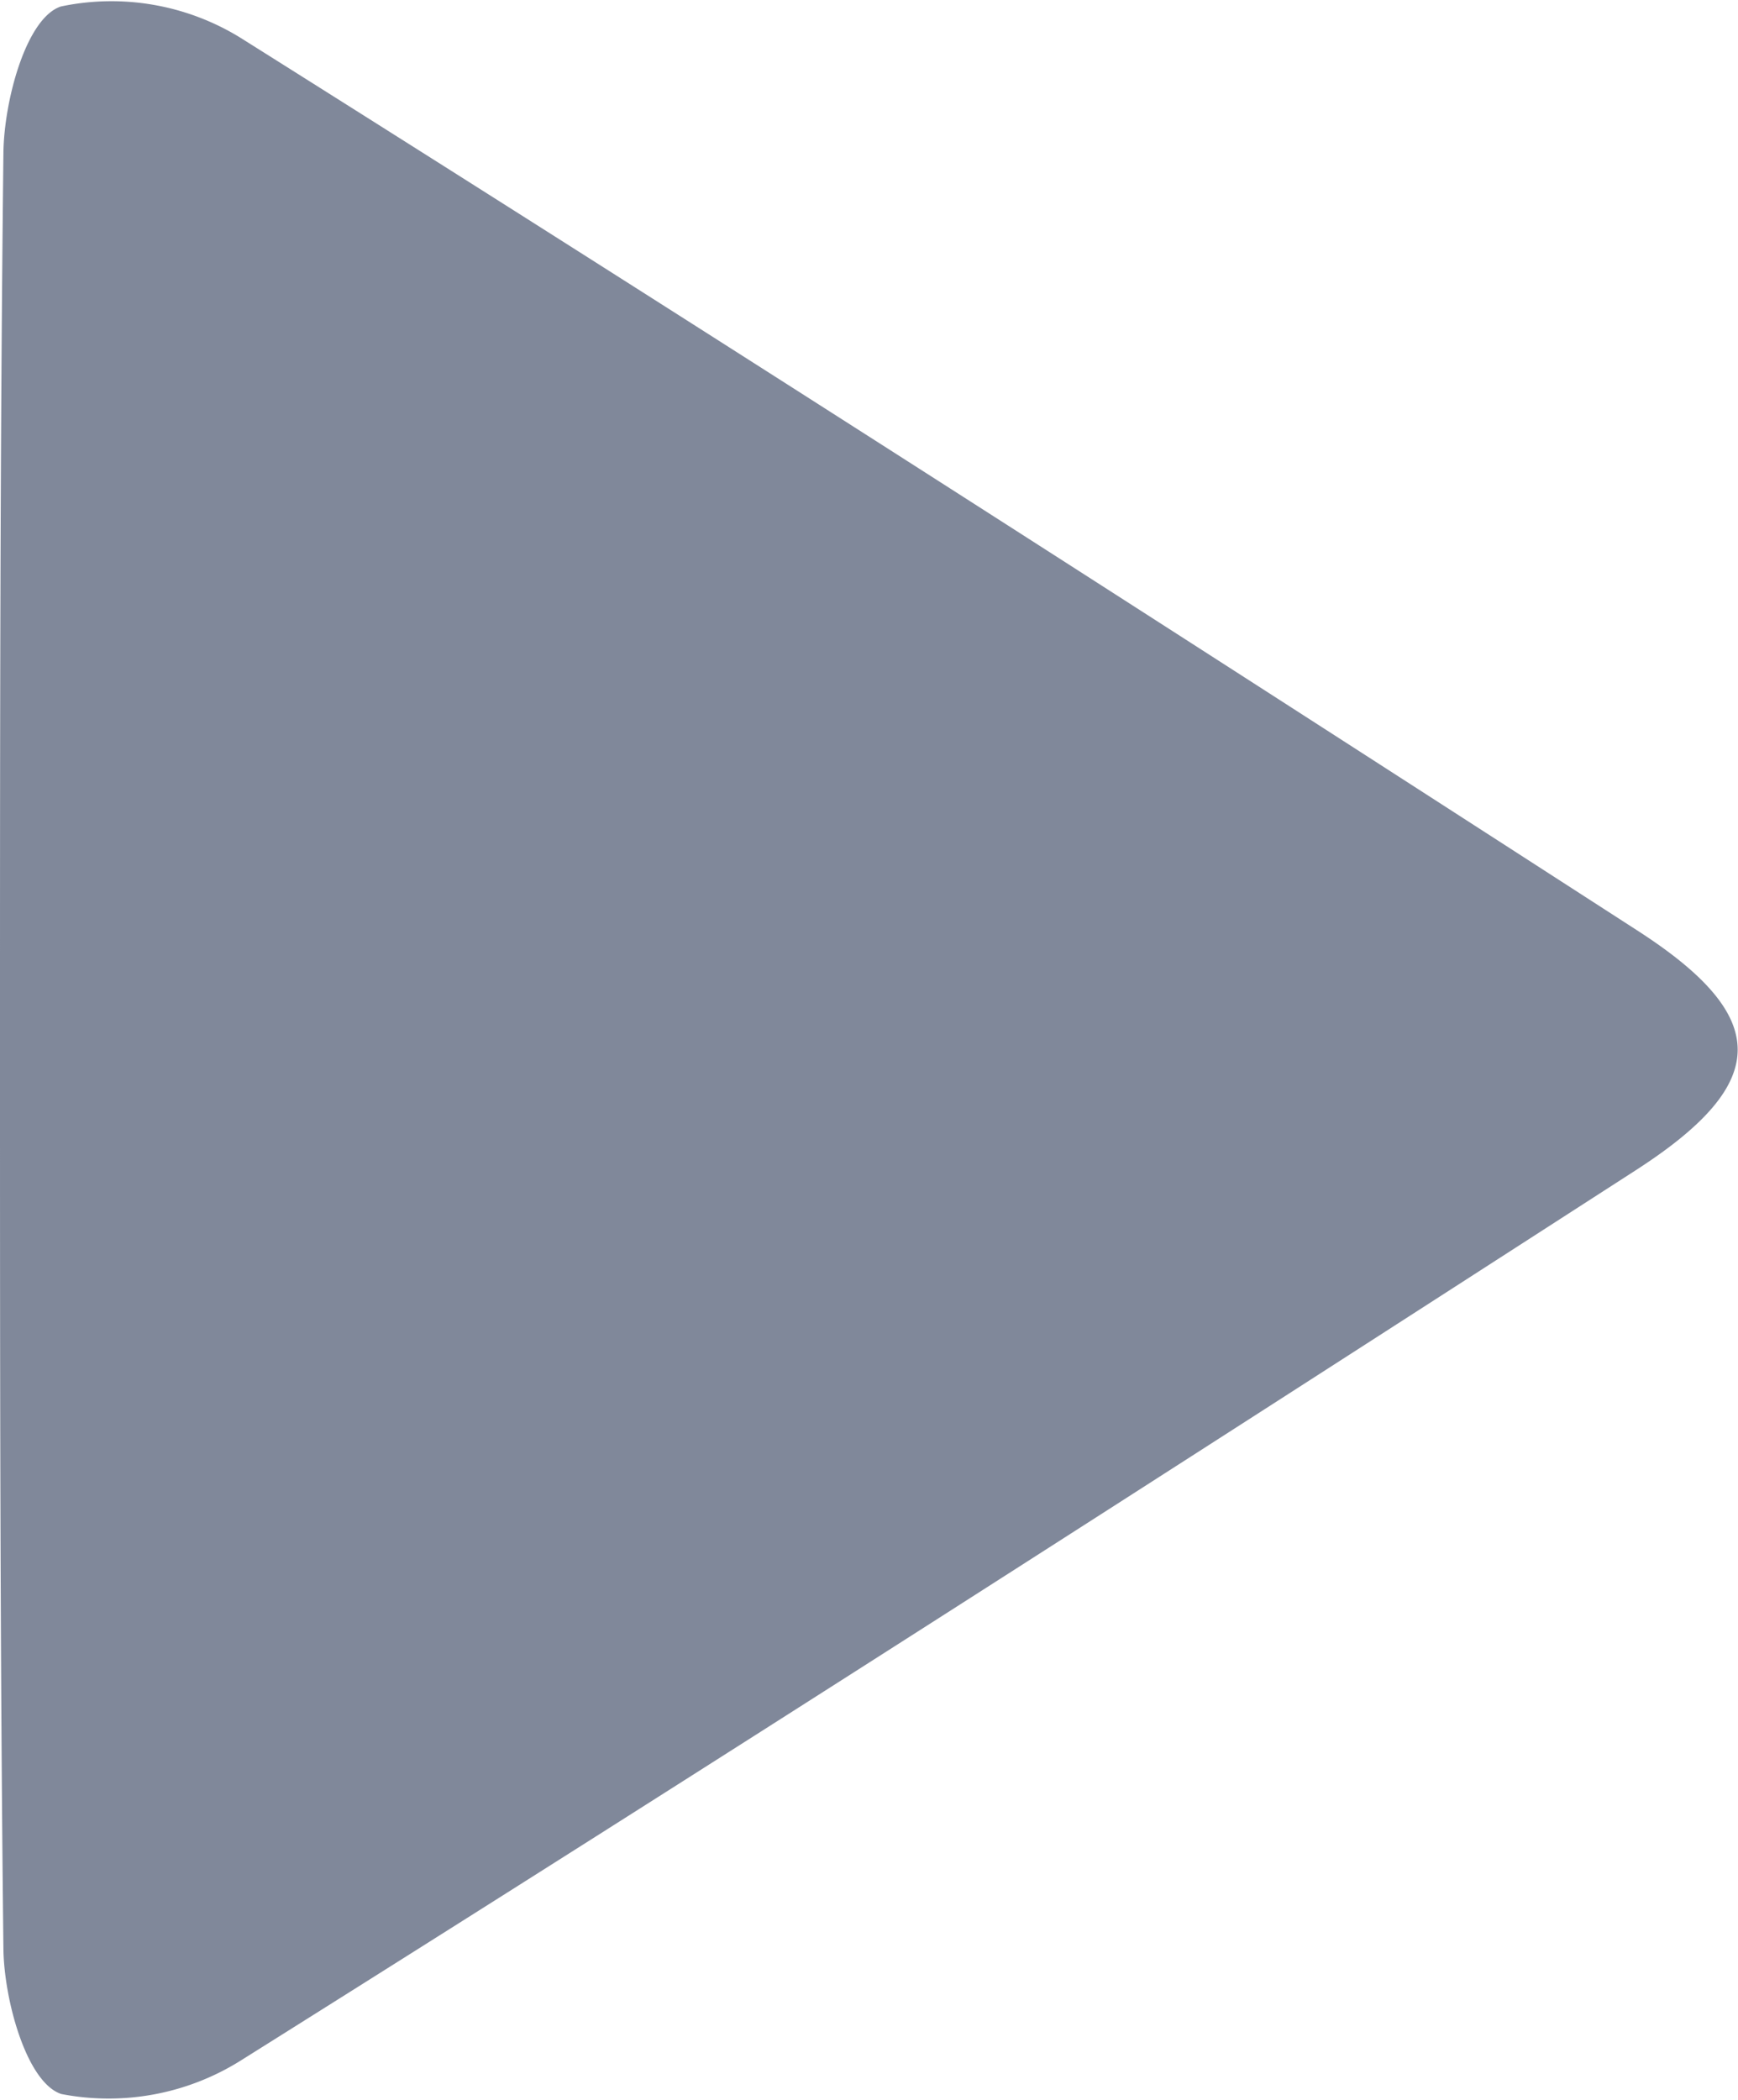 <svg xmlns="http://www.w3.org/2000/svg" viewBox="0 0 45.66 55.15">
  <defs>
    <style>
      .cls-1 {
        fill: #80889a;
      }
    </style>
  </defs>
  <title>Recurso 18</title>
  <g id="Capa_2" data-name="Capa 2">
    <g id="Capa_1-2" data-name="Capa 1">
      <path class="cls-1" d="M0,27.58C0,19.71,0,11.84.09,4,.11,2.63.69.47,1.6.17A6.46,6.46,0,0,1,6.33,1C18.62,8.73,30.82,16.57,43,24.43c3.53,2.27,3.54,4,0,6.29-12.19,7.86-24.4,15.7-36.69,23.41A6.53,6.53,0,0,1,1.61,55c-.91-.3-1.5-2.46-1.52-3.8C0,43.32,0,35.45,0,27.58Z"/>
    </g>
  </g>
</svg>

